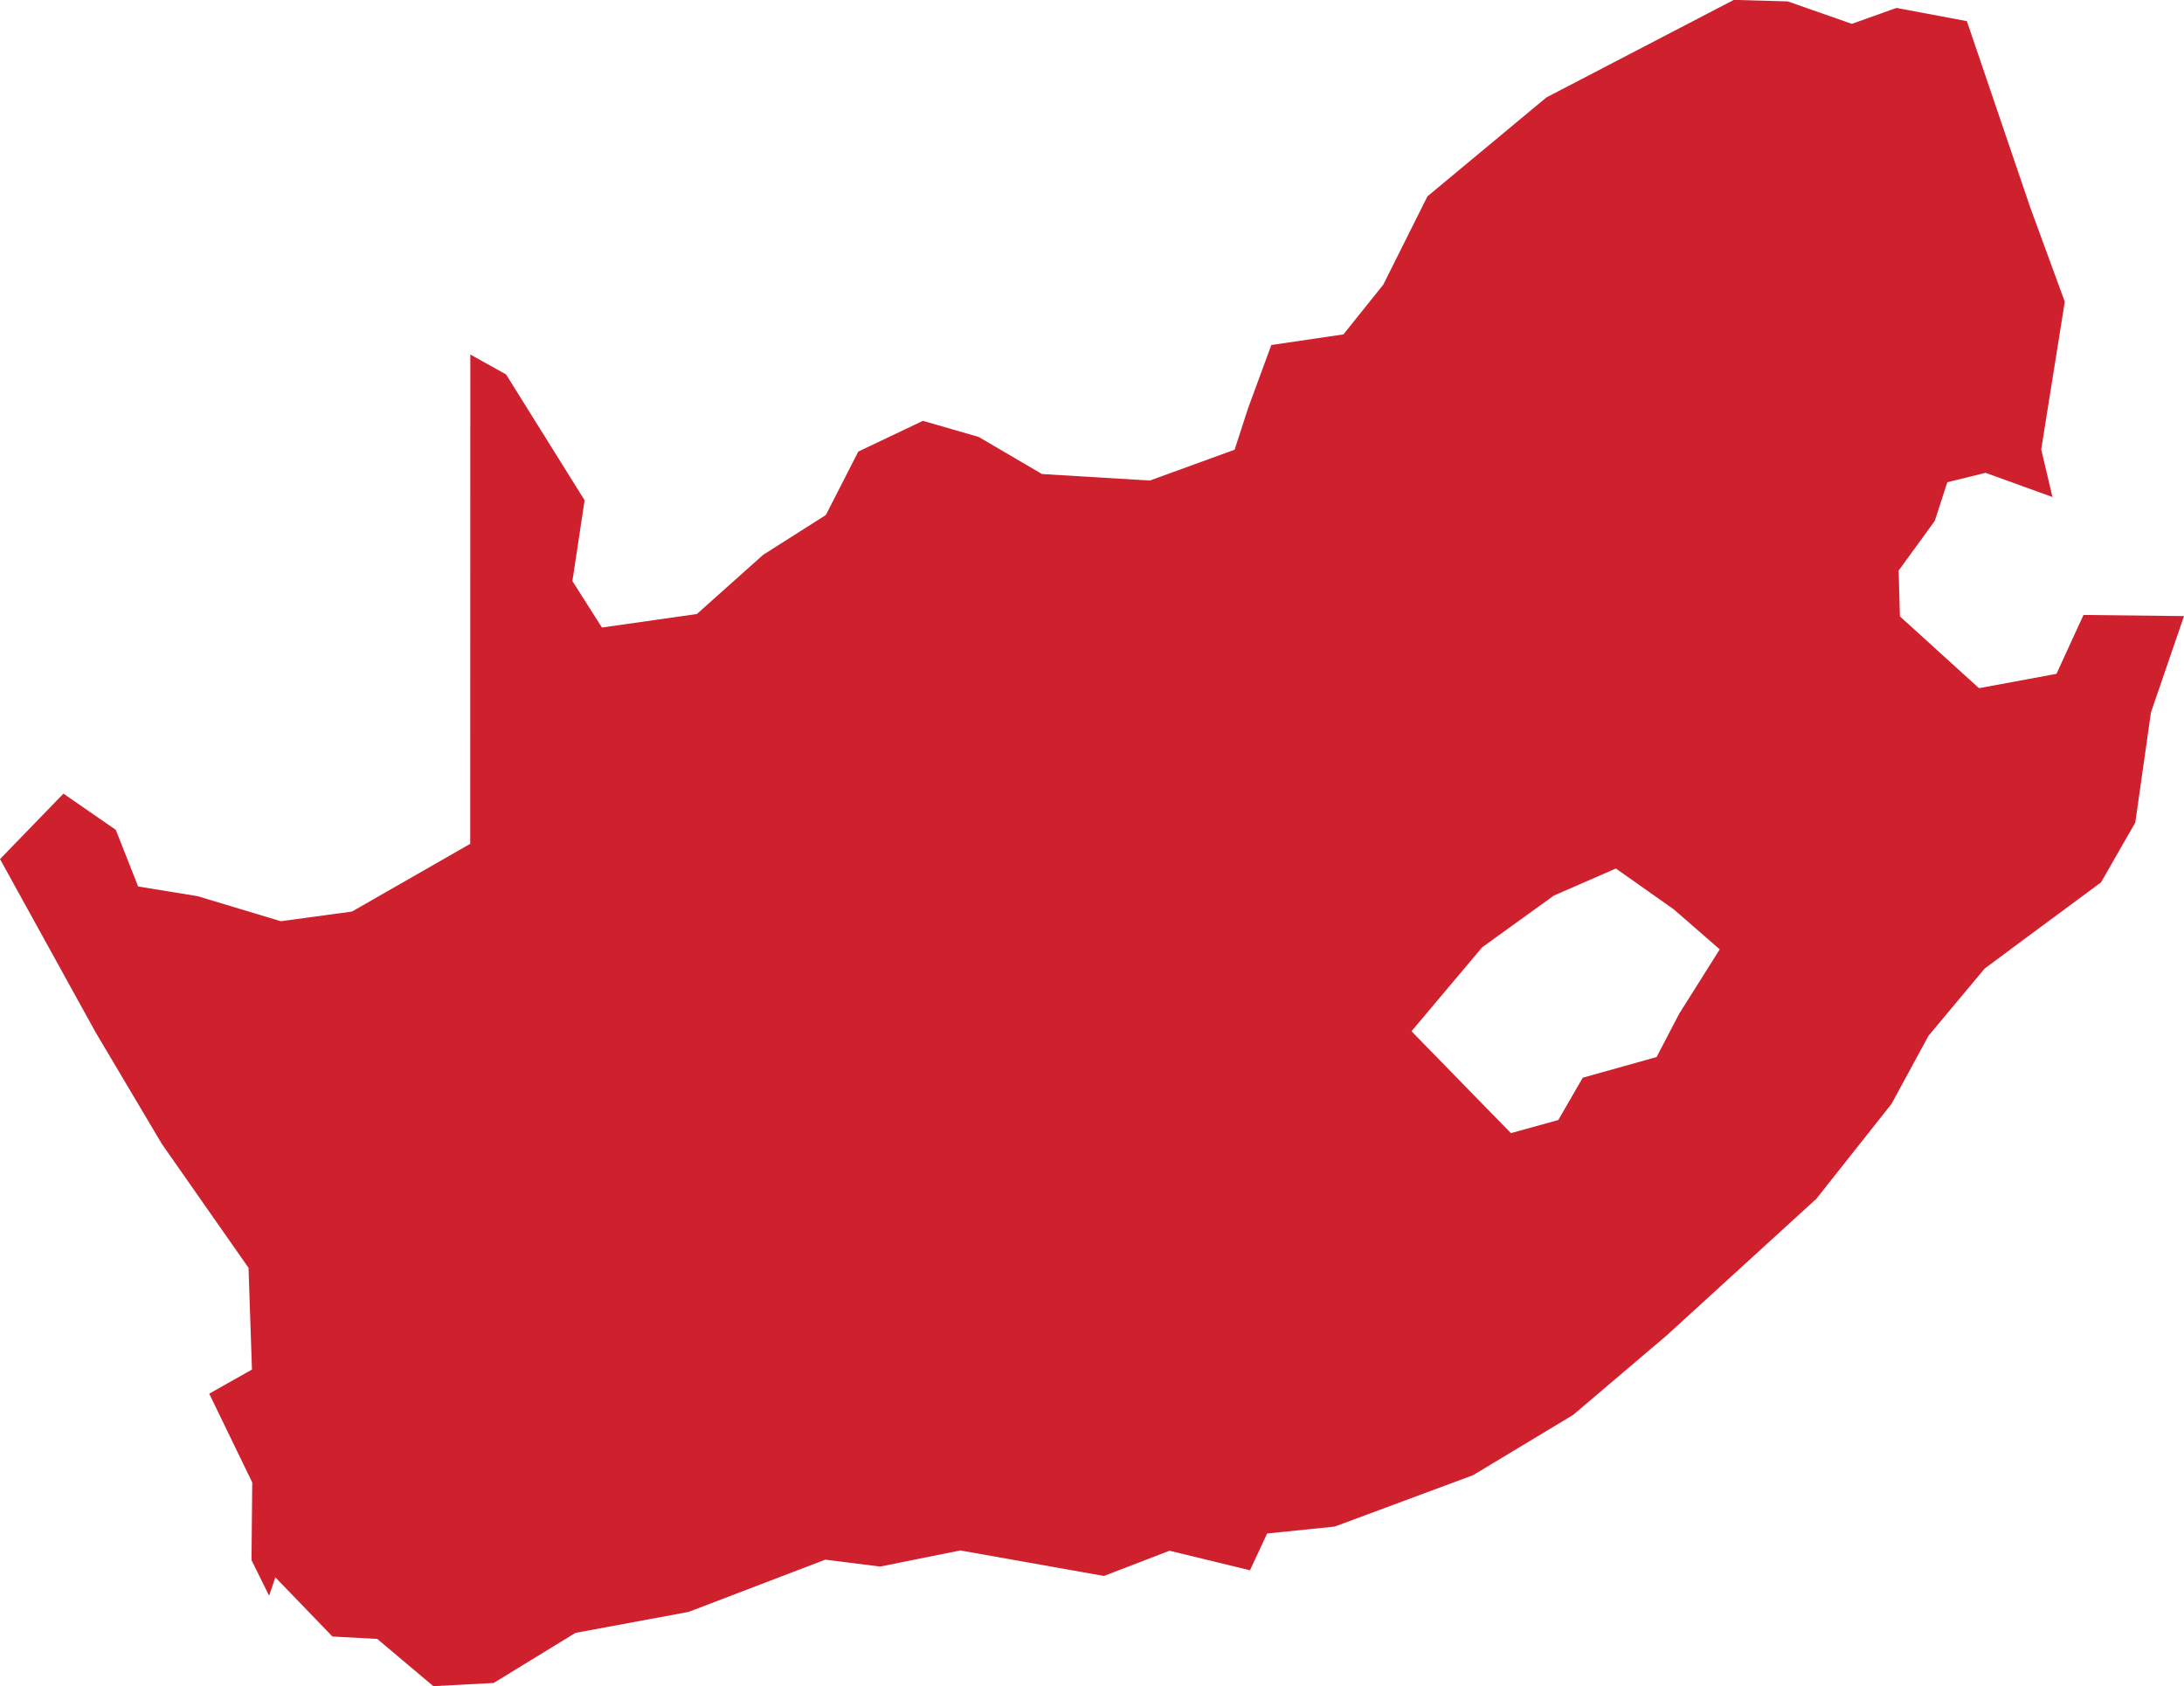 <?xml version="1.0" encoding="UTF-8" standalone="no"?>
<svg
   xmlns:dc="http://purl.org/dc/elements/1.1/"
   xmlns:cc="http://creativecommons.org/ns#"
   xmlns:rdf="http://www.w3.org/1999/02/22-rdf-syntax-ns#"
   xmlns:svg="http://www.w3.org/2000/svg"
   xmlns="http://www.w3.org/2000/svg"
   xmlns:sodipodi="http://sodipodi.sourceforge.net/DTD/sodipodi-0.dtd"
   xmlns:inkscape="http://www.inkscape.org/namespaces/inkscape"
   id="svg2"
   version="1.1"
   inkscape:version="0.91 r13725"
   sodipodi:docname="ZAF.svg"
   width="23.446"
   height="18.102">
  <defs
     id="defs8" />
  <sodipodi:namedview
     pagecolor="#ffffff"
     bordercolor="#666666"
     borderopacity="1"
     objecttolerance="10"
     gridtolerance="10"
     guidetolerance="10"
     inkscape:pageopacity="0"
     inkscape:pageshadow="2"
     inkscape:window-width="480"
     inkscape:window-height="419"
     id="namedview6"
     showgrid="false"
     inkscape:zoom="2.36"
     inkscape:cx="-101.24619"
     inkscape:cy="127.52059"
     inkscape:window-x="0"
     inkscape:window-y="0"
     inkscape:window-maximized="0"
     inkscape:current-layer="svg2" />
  <path
     d="m 21.584,10.192 -0.278,0.206 -0.603,0.722 -0.397,0.731 -0.807,1.019 -1.607,1.467 -1.004,0.853 -1.074,0.647 -1.486,0.552 -0.725,0.074 -0.184,0.395 -0.864,-0.21 -0.704,0.271 -1.541,-0.274 -0.862,0.173 -0.589,-0.074 -1.467,0.561 -1.214,0.225 -0.879,0.538 -0.647,0.034 -0.602,-0.507 -0.481,-0.026 -0.613,-0.635 -0.067,0.197 -0.189,-0.382 0.008,-0.834 -0.462,-0.953 0.459,-0.259 -0.037,-1.092 -0.931,-1.331 -0.715,-1.205 -0.002,-0.004 L 1.6071517e-4,9.223 0.681,8.52 l 0.562,0.389 0.24,0.608 0.638,0.104 0.894,0.269 0.764,-0.104 1.269,-0.727 10e-4,-5.253 0.384,0.214 0.843,1.351 -0.131,0.867 0.317,0.499 1.019,-0.145 0.711,-0.635 0.674,-0.428 0.348,-0.681 0.694,-0.33 0.599,0.173 0.679,0.398 1.158,0.07 0.91,-0.331 0.144,-0.444 0.25,-0.68 0.774,-0.114 0.428,-0.534 0.474,-0.948 1.277,-1.062 2.012,-1.047 0.579,0.016 0.688,0.241 0.479,-0.171 0.756,0.142 0.681,2.002 0.37,1.01 -0.253,1.586 0.121,0.511 -0.718,-0.26 -0.411,0.101 -0.134,0.414 -0.388,0.534 0.013,0.492 0.849,0.771 0.832,-0.154 0.29,-0.632 1.079,0.012 -0.355,1.035 -0.168,1.182 -0.368,0.642 -0.971,0.718 m -3.616,-0.429 -0.621,-0.438 -0.665,0.29 -0.771,0.556 -0.758,0.901 1.067,1.094 0.509,-0.141 0.262,-0.454 0.793,-0.222 0.242,-0.464 0.436,-0.692 -0.493,-0.429 z"
     style="fill:#cf202e"
     id="path4"
     inkscape:connector-curvature="0" />
</svg>
